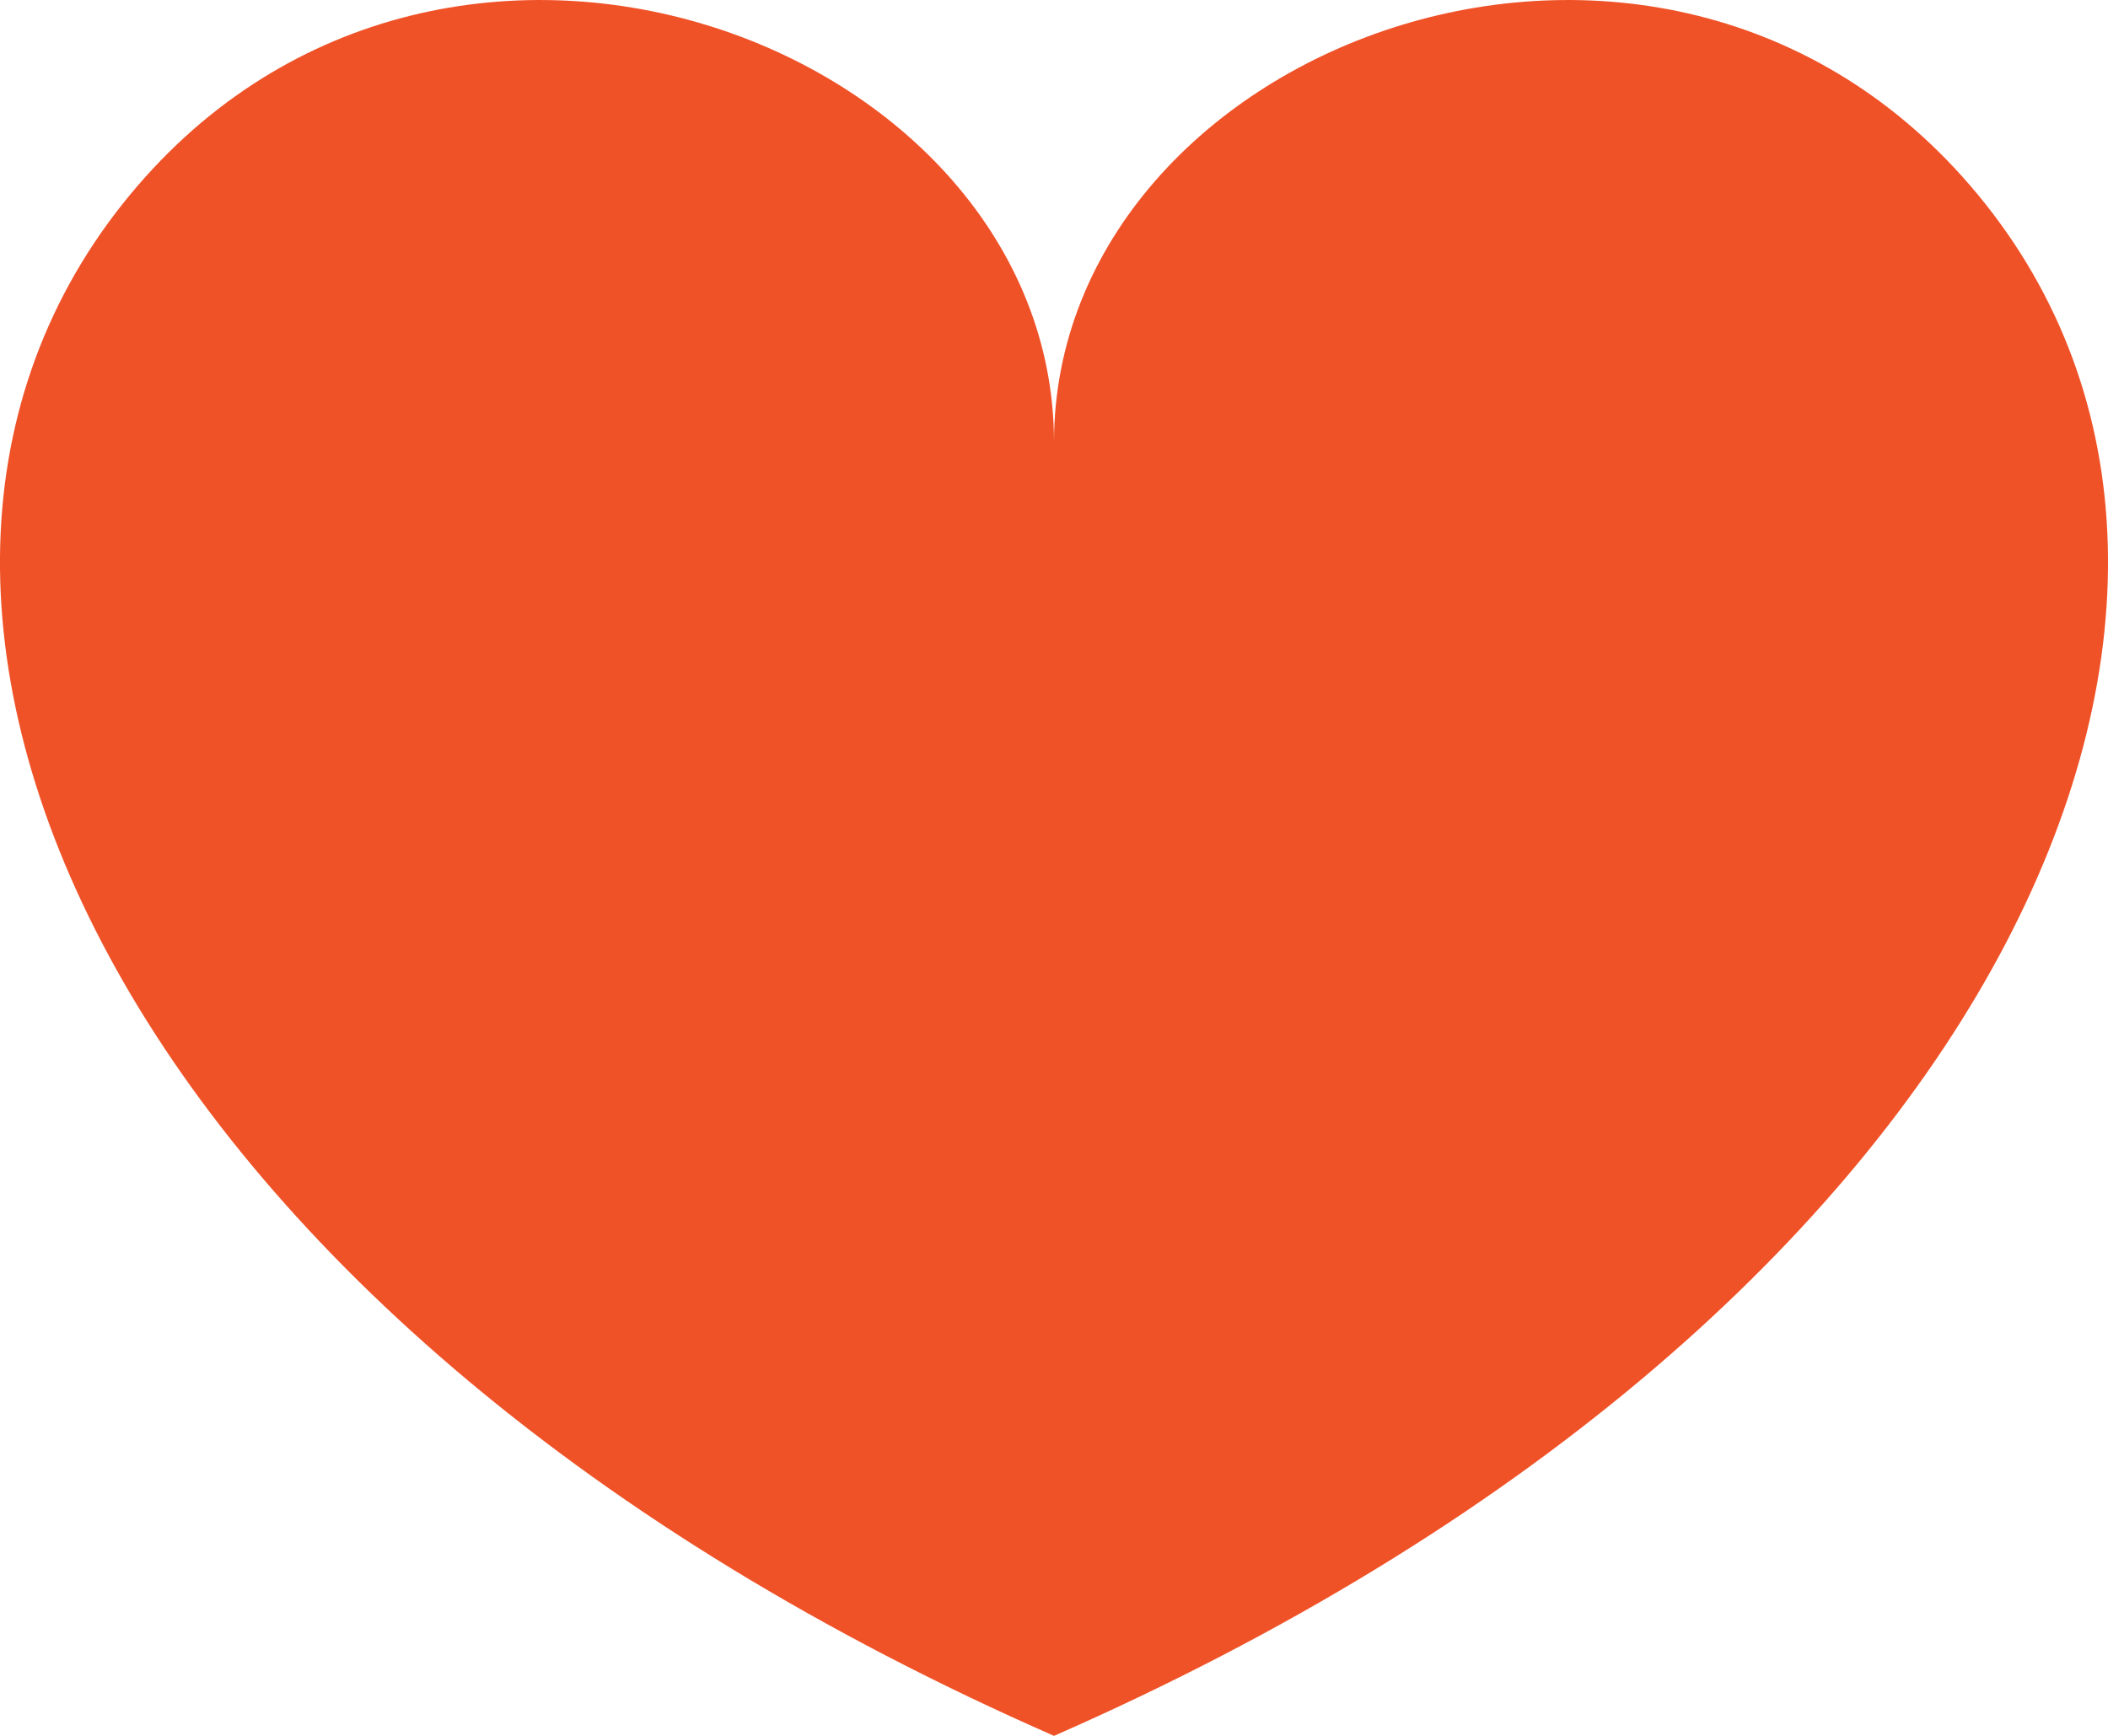 <svg xmlns="http://www.w3.org/2000/svg" width="17" height="14" viewBox="0 0 17 14">
  <path fill="#F05228" d="M201.009,5.642 C198.479,2.461 193.5,4.338 193.5,7.568 C193.5,4.338 188.521,2.461 185.991,5.642 C183.376,8.93 185.954,14.691 193.5,18 C201.046,14.691 203.624,8.93 201.009,5.642 Z" transform="translate(-185 -4)"/>
</svg>

